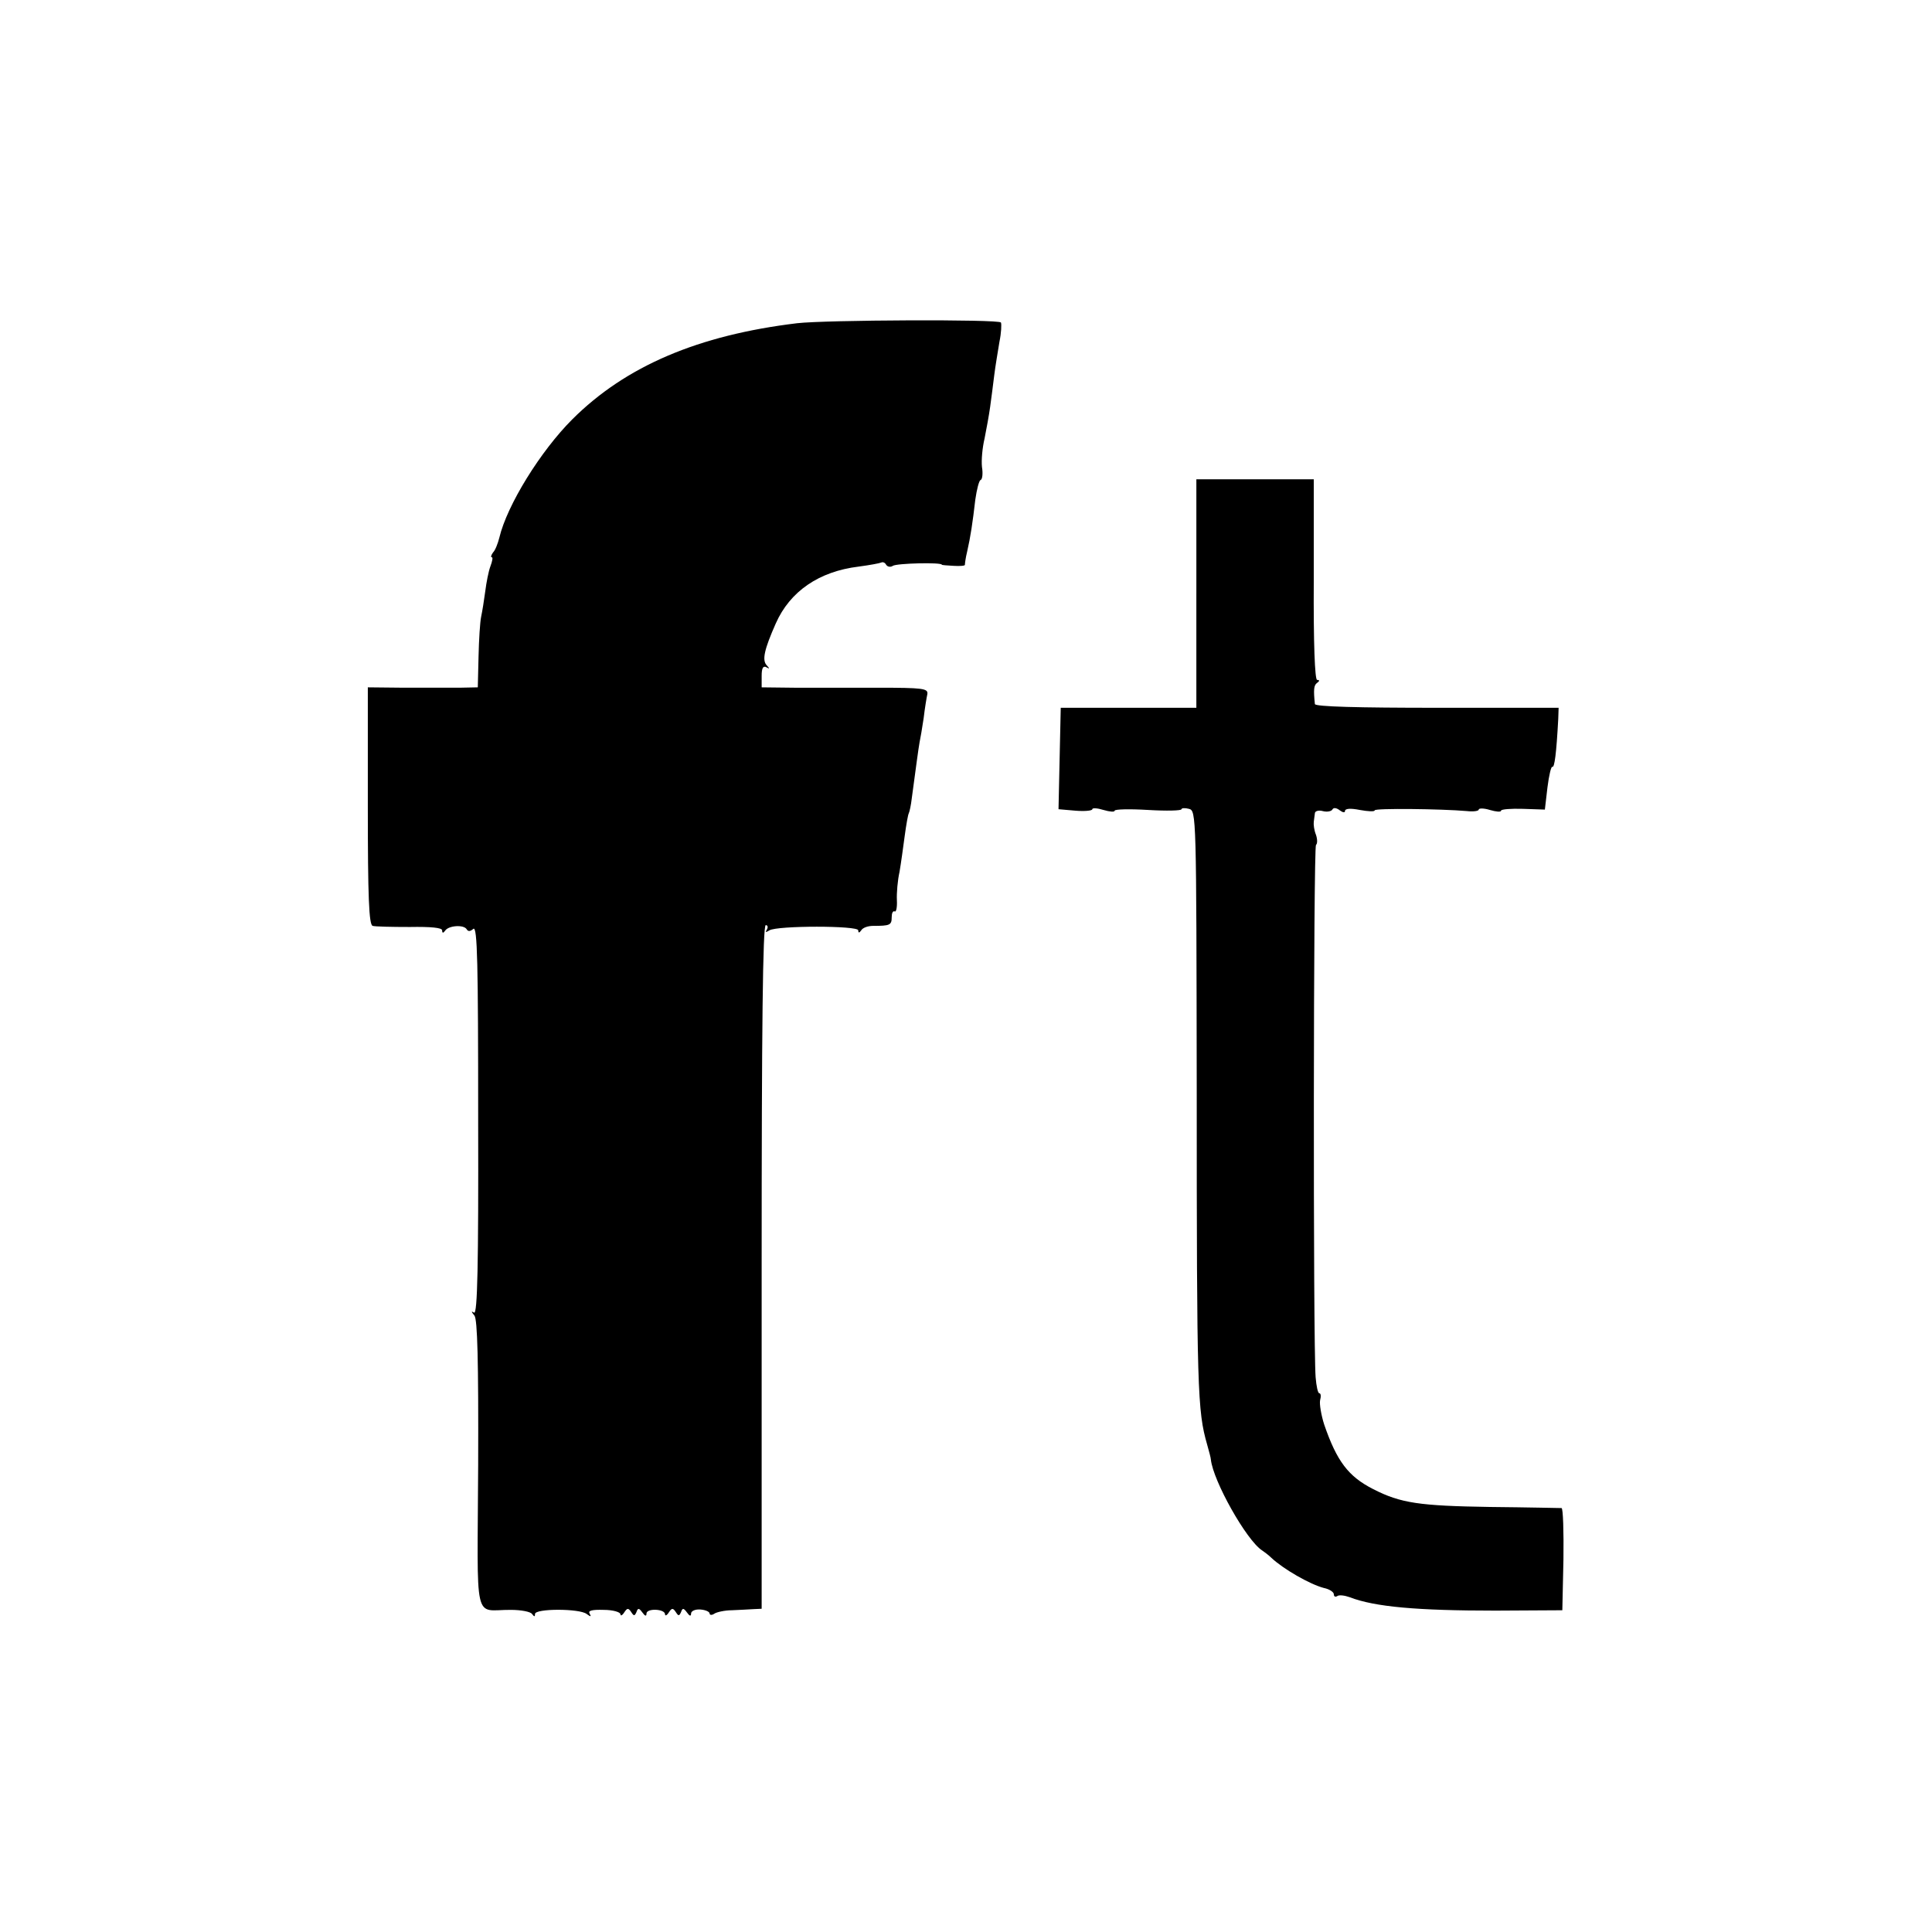 <?xml version="1.0" standalone="no"?>
<!DOCTYPE svg PUBLIC "-//W3C//DTD SVG 20010904//EN"
 "http://www.w3.org/TR/2001/REC-SVG-20010904/DTD/svg10.dtd">
<svg version="1.0" xmlns="http://www.w3.org/2000/svg"
 width="520pt" height="520pt" viewBox="0 0 520 520"
 preserveAspectRatio="xMidYMid meet">
<g transform="translate(0,520) scale(0.1,-0.1)"
fill="#000000" stroke="none">
<path d="M2145 4330 c-265 -32 -461 -115 -605 -259 -85 -85 -175 -230 -196
-318 -4 -16 -11 -34 -17 -40 -5 -7 -7 -13 -3 -13 3 0 1 -11 -4 -24 -5 -13 -11
-44 -14 -68 -3 -23 -8 -54 -11 -68 -3 -14 -6 -62 -7 -107 l-2 -83 -50 -1 c-28
0 -95 0 -148 0 l-98 1 0 -319 c0 -246 3 -320 13 -323 6 -2 51 -3 100 -3 57 1
87 -2 87 -9 0 -8 3 -8 8 -1 9 14 50 17 58 4 4 -7 10 -6 18 1 11 8 13 -93 13
-515 1 -391 -2 -523 -11 -518 -8 5 -8 3 1 -8 8 -10 11 -121 10 -401 -2 -440
-14 -390 88 -391 28 0 53 -5 57 -11 6 -8 8 -8 8 0 0 15 120 15 139 0 11 -8 13
-8 8 1 -5 8 6 11 38 10 25 0 45 -6 45 -12 0 -5 5 -3 10 5 8 12 11 13 19 1 7
-11 9 -11 14 0 4 12 7 11 16 -1 7 -10 11 -11 11 -3 0 15 50 13 50 -2 0 -5 5
-3 10 5 8 12 11 13 19 1 7 -11 9 -11 14 0 4 12 7 11 16 -1 7 -10 11 -11 11 -3
0 7 11 12 25 11 14 -1 25 -6 25 -11 0 -4 6 -5 13 0 6 4 28 9 47 9 19 1 45 2
58 3 l22 1 0 920 c0 641 3 920 11 920 5 0 7 -5 3 -12 -5 -8 -3 -8 7 -2 21 13
239 13 239 0 0 -8 3 -7 8 0 4 7 18 12 32 12 45 0 50 2 50 23 0 11 3 18 8 16 4
-3 7 11 6 30 -1 19 2 54 7 76 4 23 10 67 14 97 4 30 9 58 11 61 2 4 6 22 8 40
10 74 18 135 21 151 2 9 7 38 11 65 3 26 8 56 10 65 2 15 -11 17 -134 17 -75
0 -176 0 -224 0 l-88 1 0 31 c0 21 4 28 13 23 9 -5 9 -4 0 6 -12 14 -6 42 25
112 38 86 116 140 223 153 30 4 57 9 61 11 4 2 10 0 13 -6 4 -6 12 -7 18 -3
10 7 132 10 132 3 0 -1 14 -2 32 -3 17 -1 31 0 30 3 0 3 2 19 6 35 9 39 15 79
22 140 4 28 10 51 14 53 5 1 7 17 4 35 -2 18 1 52 7 77 5 25 12 63 15 85 3 22
8 60 11 85 3 25 10 65 14 90 5 24 6 48 4 52 -6 9 -471 7 -549 -2z"/>
<path d="M3220 3602 l0 -307 -182 0 -183 0 -3 -136 -3 -137 46 -4 c25 -2 45 0
45 4 0 4 14 3 30 -2 17 -5 30 -6 30 -2 0 4 40 5 90 2 50 -3 90 -2 90 2 0 3 9
4 20 1 20 -5 20 -14 21 -752 0 -817 2 -868 28 -959 5 -18 10 -36 10 -40 6 -58
96 -218 138 -245 6 -4 18 -13 25 -20 32 -30 103 -71 141 -81 15 -3 27 -11 27
-17 0 -6 4 -8 9 -5 5 4 20 2 34 -3 67 -26 182 -36 392 -36 l180 1 3 137 c1 75
-1 137 -5 138 -4 0 -91 2 -193 3 -189 3 -240 10 -314 48 -67 34 -98 75 -132
174 -8 25 -13 55 -11 65 3 11 2 19 -2 19 -4 0 -8 19 -10 43 -7 92 -6 1429 1
1433 4 3 4 15 0 27 -5 12 -7 28 -6 35 1 6 2 17 3 23 0 6 10 9 21 6 11 -3 23
-1 26 4 3 6 11 5 20 -2 8 -6 14 -7 14 -2 0 7 15 8 40 3 22 -4 40 -5 40 -1 0 6
180 4 248 -2 17 -2 32 0 32 4 0 4 14 4 30 -1 17 -5 30 -6 30 -2 0 4 27 6 59 5
l59 -2 7 60 c4 32 10 57 13 55 6 -3 11 36 16 129 l1 30 -327 0 c-213 0 -328 3
-329 10 -4 38 -3 51 6 57 7 5 7 8 0 8 -6 0 -10 96 -9 270 l0 270 -158 0 -158
0 0 -308z"/>
</g>
</svg>
